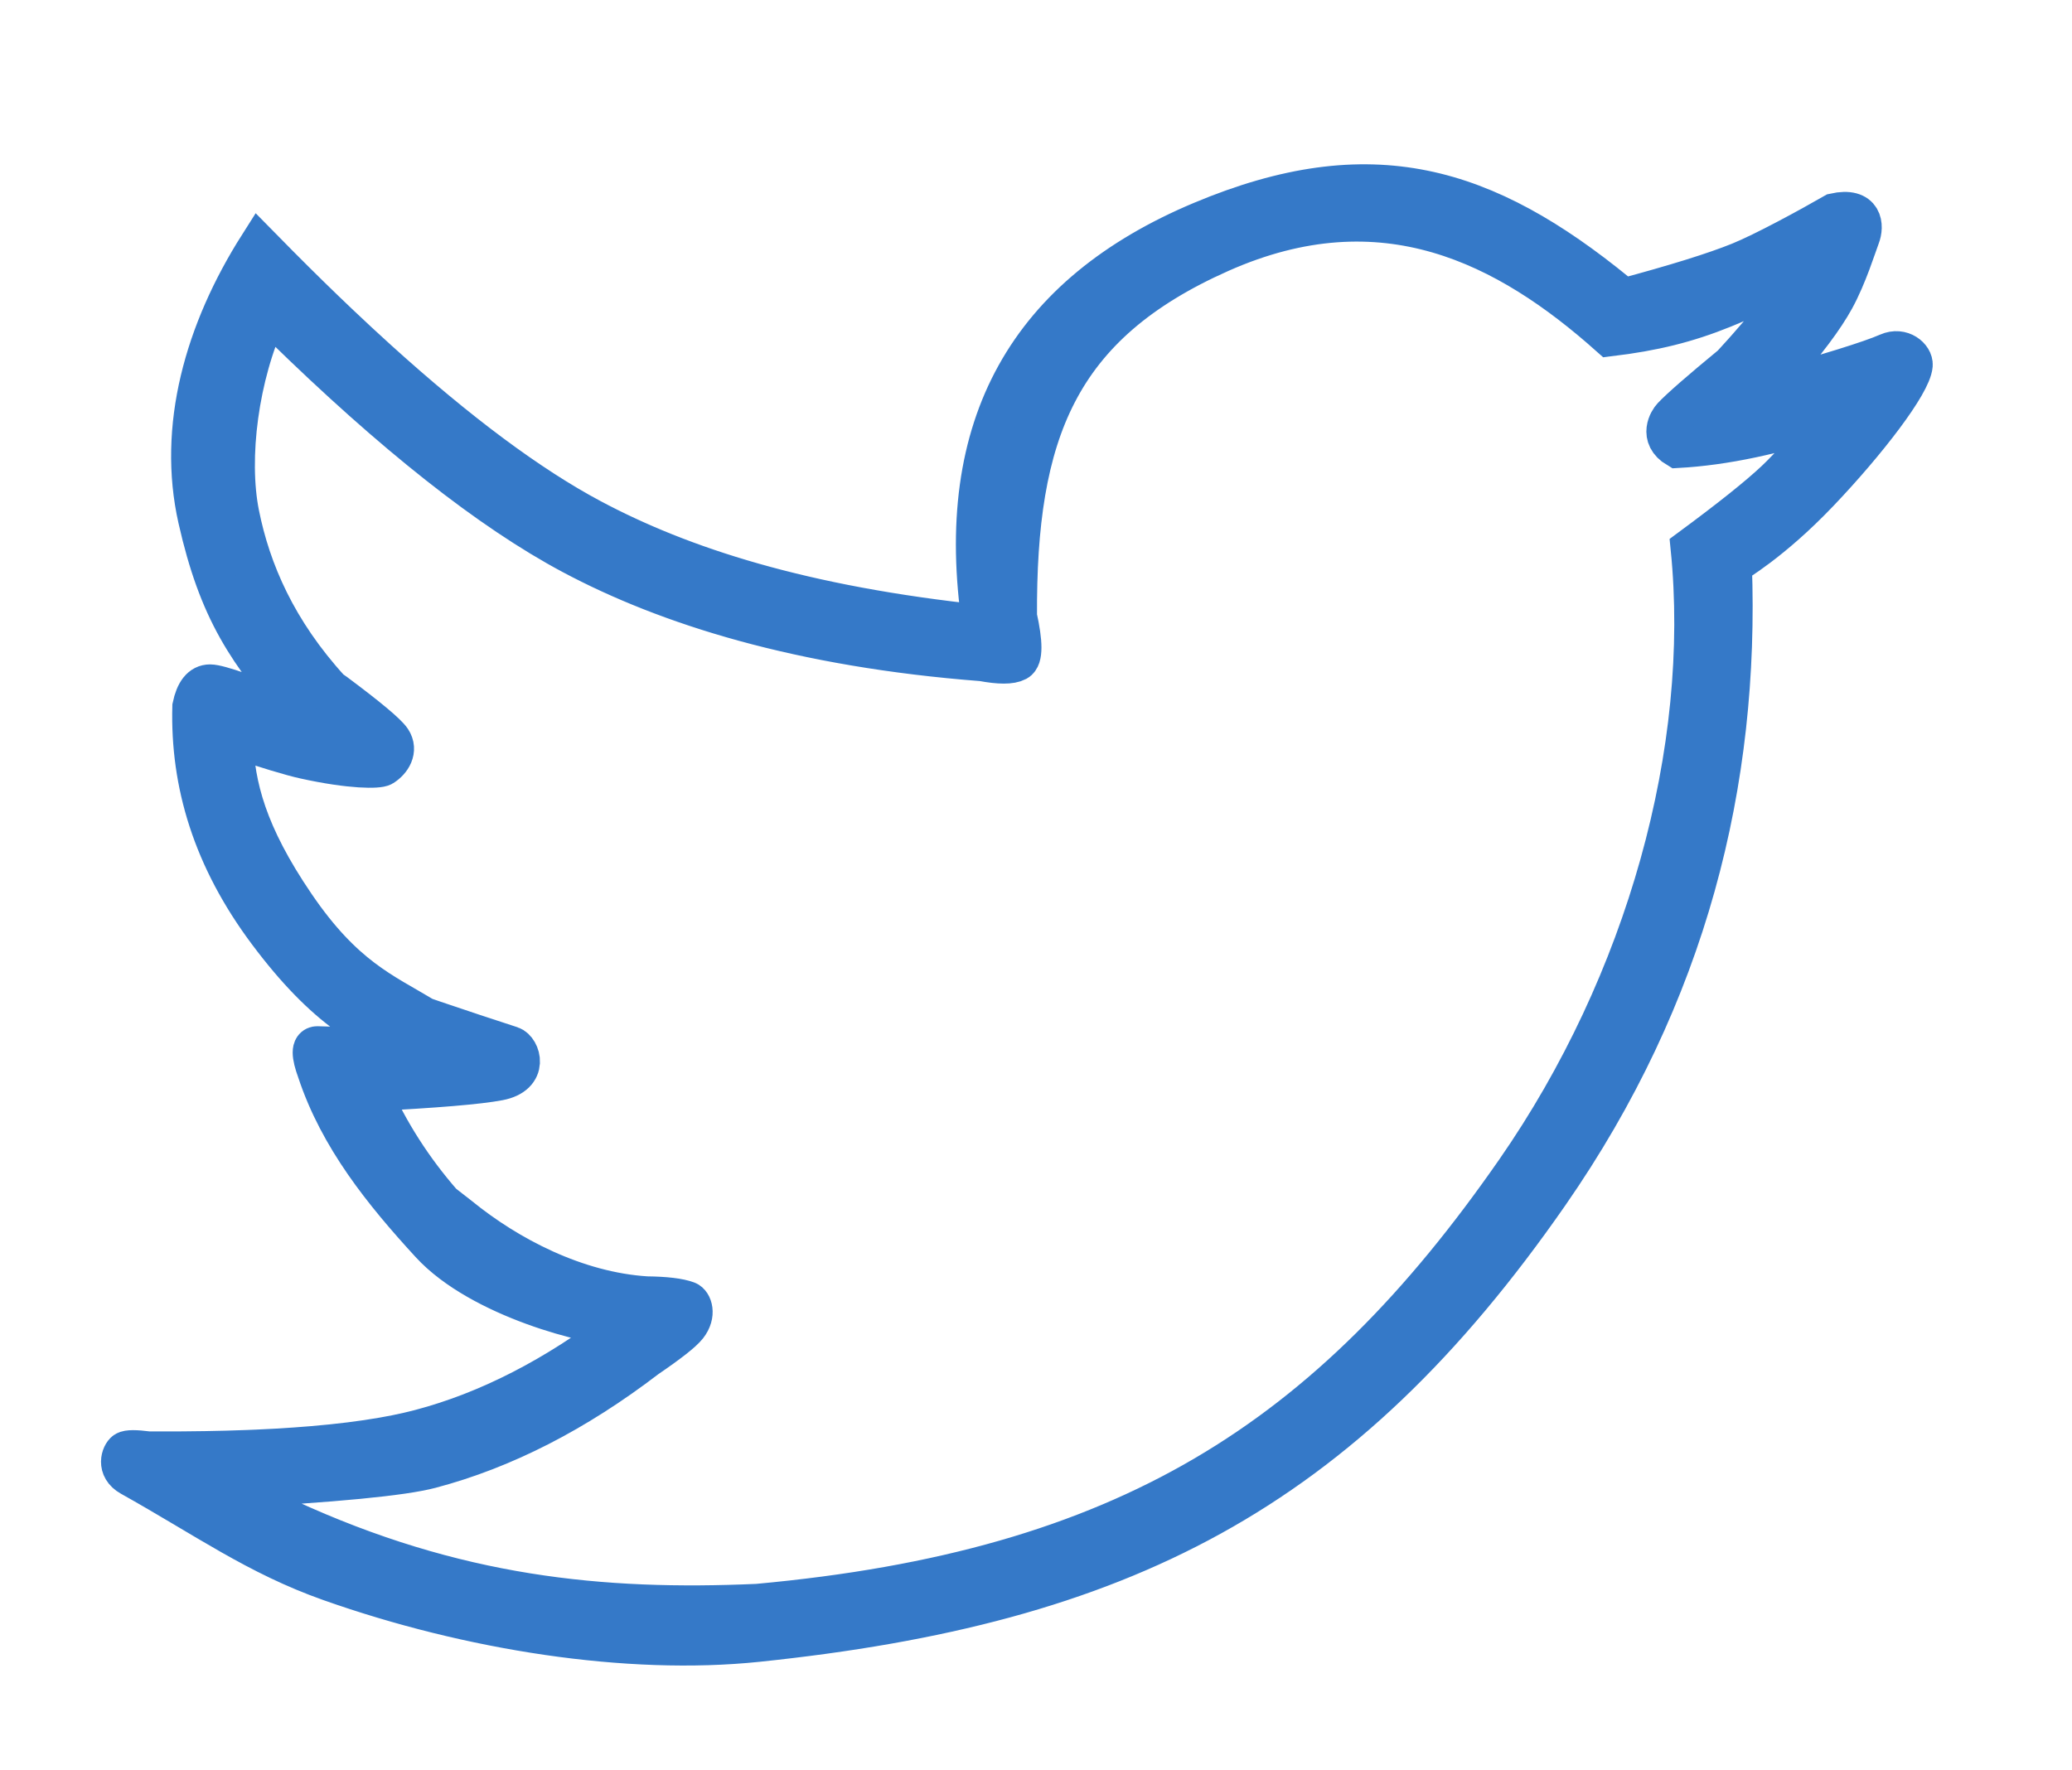 <?xml version="1.0" encoding="UTF-8"?>
<svg width="103px" height="88px" viewBox="0 0 103 88" version="1.1" xmlns="http://www.w3.org/2000/svg" xmlns:xlink="http://www.w3.org/1999/xlink">
    <title>twitter</title>
    <g id="Page-1" stroke="none" stroke-width="1" fill="none" fill-rule="evenodd">
        <g id="Artboard" transform="translate(-287, -119)" fill="#3579C8" fill-rule="nonzero" stroke="#3579C8" stroke-width="2">
            <path d="M346.737,130.009 C355.155,126.475 360.817,128.23 367.364,133.569 L367.625,133.863 C370.287,133.151 372.238,132.544 373.478,132.041 C374.683,131.553 376.921,130.335 378.189,129.606 C379.644,129.281 379.644,130.265 379.457,130.752 C379.271,131.24 378.82,132.71 378.189,133.863 C377.669,134.813 376.757,136.03 375.452,137.515 L374.868,138.168 L374.558,138.507 C377.868,137.596 379.966,136.946 380.853,136.556 C381.541,136.253 382.107,136.775 382.077,137.152 C382.001,138.085 379.809,140.954 377.417,143.463 C375.025,145.972 373.22,146.977 373.087,147.089 C373.478,157.889 370.883,168.438 363.992,178.36 C353.654,193.245 342.687,198.748 324.654,200.629 C318.228,201.299 310.334,200.063 303.406,197.612 C299.773,196.327 297.263,194.499 293.497,192.392 C292.766,191.983 293.047,191.296 293.233,191.17 C293.357,191.086 293.738,191.085 294.375,191.168 L295.536,191.17 C295.727,191.169 295.915,191.168 296.102,191.167 L297.203,191.154 L298.265,191.131 L299.286,191.098 C299.453,191.092 299.618,191.085 299.782,191.078 L300.743,191.03 L301.665,190.971 L302.547,190.903 C303.839,190.794 304.997,190.65 306.02,190.472 L306.682,190.349 C307.11,190.263 307.511,190.171 307.886,190.072 C311.259,189.182 314.606,187.465 317.926,184.923 C316.388,184.923 310.882,183.533 308.397,180.824 C306.042,178.258 303.867,175.556 302.775,172.258 C302.474,171.435 302.474,171.023 302.775,171.023 C303.075,171.023 304.779,171.1 307.886,171.254 C305.401,170.402 303.187,169.174 300.334,165.365 C297.571,161.675 296.466,157.941 296.566,154.133 C296.72,153.4 297.012,153.033 297.441,153.033 C297.87,153.033 299.436,153.578 302.137,154.666 C299.286,151.451 297.873,149.332 296.85,144.799 C295.827,140.266 297.161,135.48 299.879,131.199 L300.899,132.235 C301.91,133.252 302.896,134.217 303.857,135.128 L304.809,136.021 L305.745,136.879 C309.764,140.52 313.312,143.16 316.388,144.799 C320.885,147.196 326.889,149.139 335.831,150.08 C334.344,140.094 338.18,133.6 346.737,130.009 Z M347.662,131.554 C339.562,135.155 337.5,140.515 337.55,149.645 C337.844,150.969 337.844,151.711 337.55,151.869 C337.255,152.028 336.683,152.028 335.831,151.869 C326.763,151.171 320.176,149.085 315.448,146.564 C311.36,144.386 306.567,140.595 301.033,135.185 L300.334,134.497 L300.276,134.621 C298.864,137.652 298.327,141.75 298.891,144.565 C299.455,147.381 300.743,150.374 303.406,153.289 L303.662,153.468 C305.3,154.69 306.228,155.467 306.448,155.798 C306.778,156.296 306.448,156.822 306.02,157.09 C305.82,157.215 304.484,157.245 302.137,156.726 C301.464,156.577 300.275,156.218 298.572,155.648 L298.577,155.798 C298.672,158.08 299.237,160.447 301.665,164.011 C304.093,167.575 306.02,168.336 308.078,169.577 L308.592,169.755 C309.955,170.217 311.227,170.64 312.409,171.023 C312.861,171.17 313.311,172.428 311.801,172.717 C310.794,172.91 308.665,173.088 305.416,173.253 L305.427,173.279 C306.326,175.297 307.511,177.147 308.985,178.833 L309.825,179.488 C312.246,181.461 315.638,183.241 319.142,183.459 C320.081,183.47 320.755,183.55 321.162,183.701 C321.392,183.785 321.619,184.339 321.162,184.923 C320.926,185.224 320.253,185.754 319.142,186.511 C315.621,189.207 312.039,191.045 308.397,192.006 C307.003,192.374 303.626,192.7 298.265,192.985 L301.221,194.508 C309.654,198.391 316.917,199.089 324.654,198.748 C342.942,197.077 353.042,190.62 362.349,177.22 C368.849,167.86 372.051,156.261 371.048,146.262 C373.027,144.801 374.431,143.679 375.262,142.895 C375.97,142.228 376.945,141.135 378.189,139.617 C375.319,140.589 372.719,141.14 370.388,141.269 C369.438,140.705 369.984,139.89 370.13,139.735 C370.534,139.305 371.52,138.444 373.087,137.152 L373.629,136.556 C373.716,136.459 373.801,136.363 373.884,136.269 L374.363,135.717 C374.439,135.628 374.514,135.54 374.586,135.453 L375.002,134.948 C375.658,134.132 376.137,133.447 376.435,132.903 C376.505,132.776 376.573,132.639 376.641,132.494 L376.712,132.336 C375.241,133.156 373.896,133.813 372.677,134.308 C370.848,135.05 369.199,135.453 367.023,135.717 C361.953,131.199 355.762,127.954 347.662,131.554 Z" id="twitter"></path>
        </g>
    </g>
</svg>